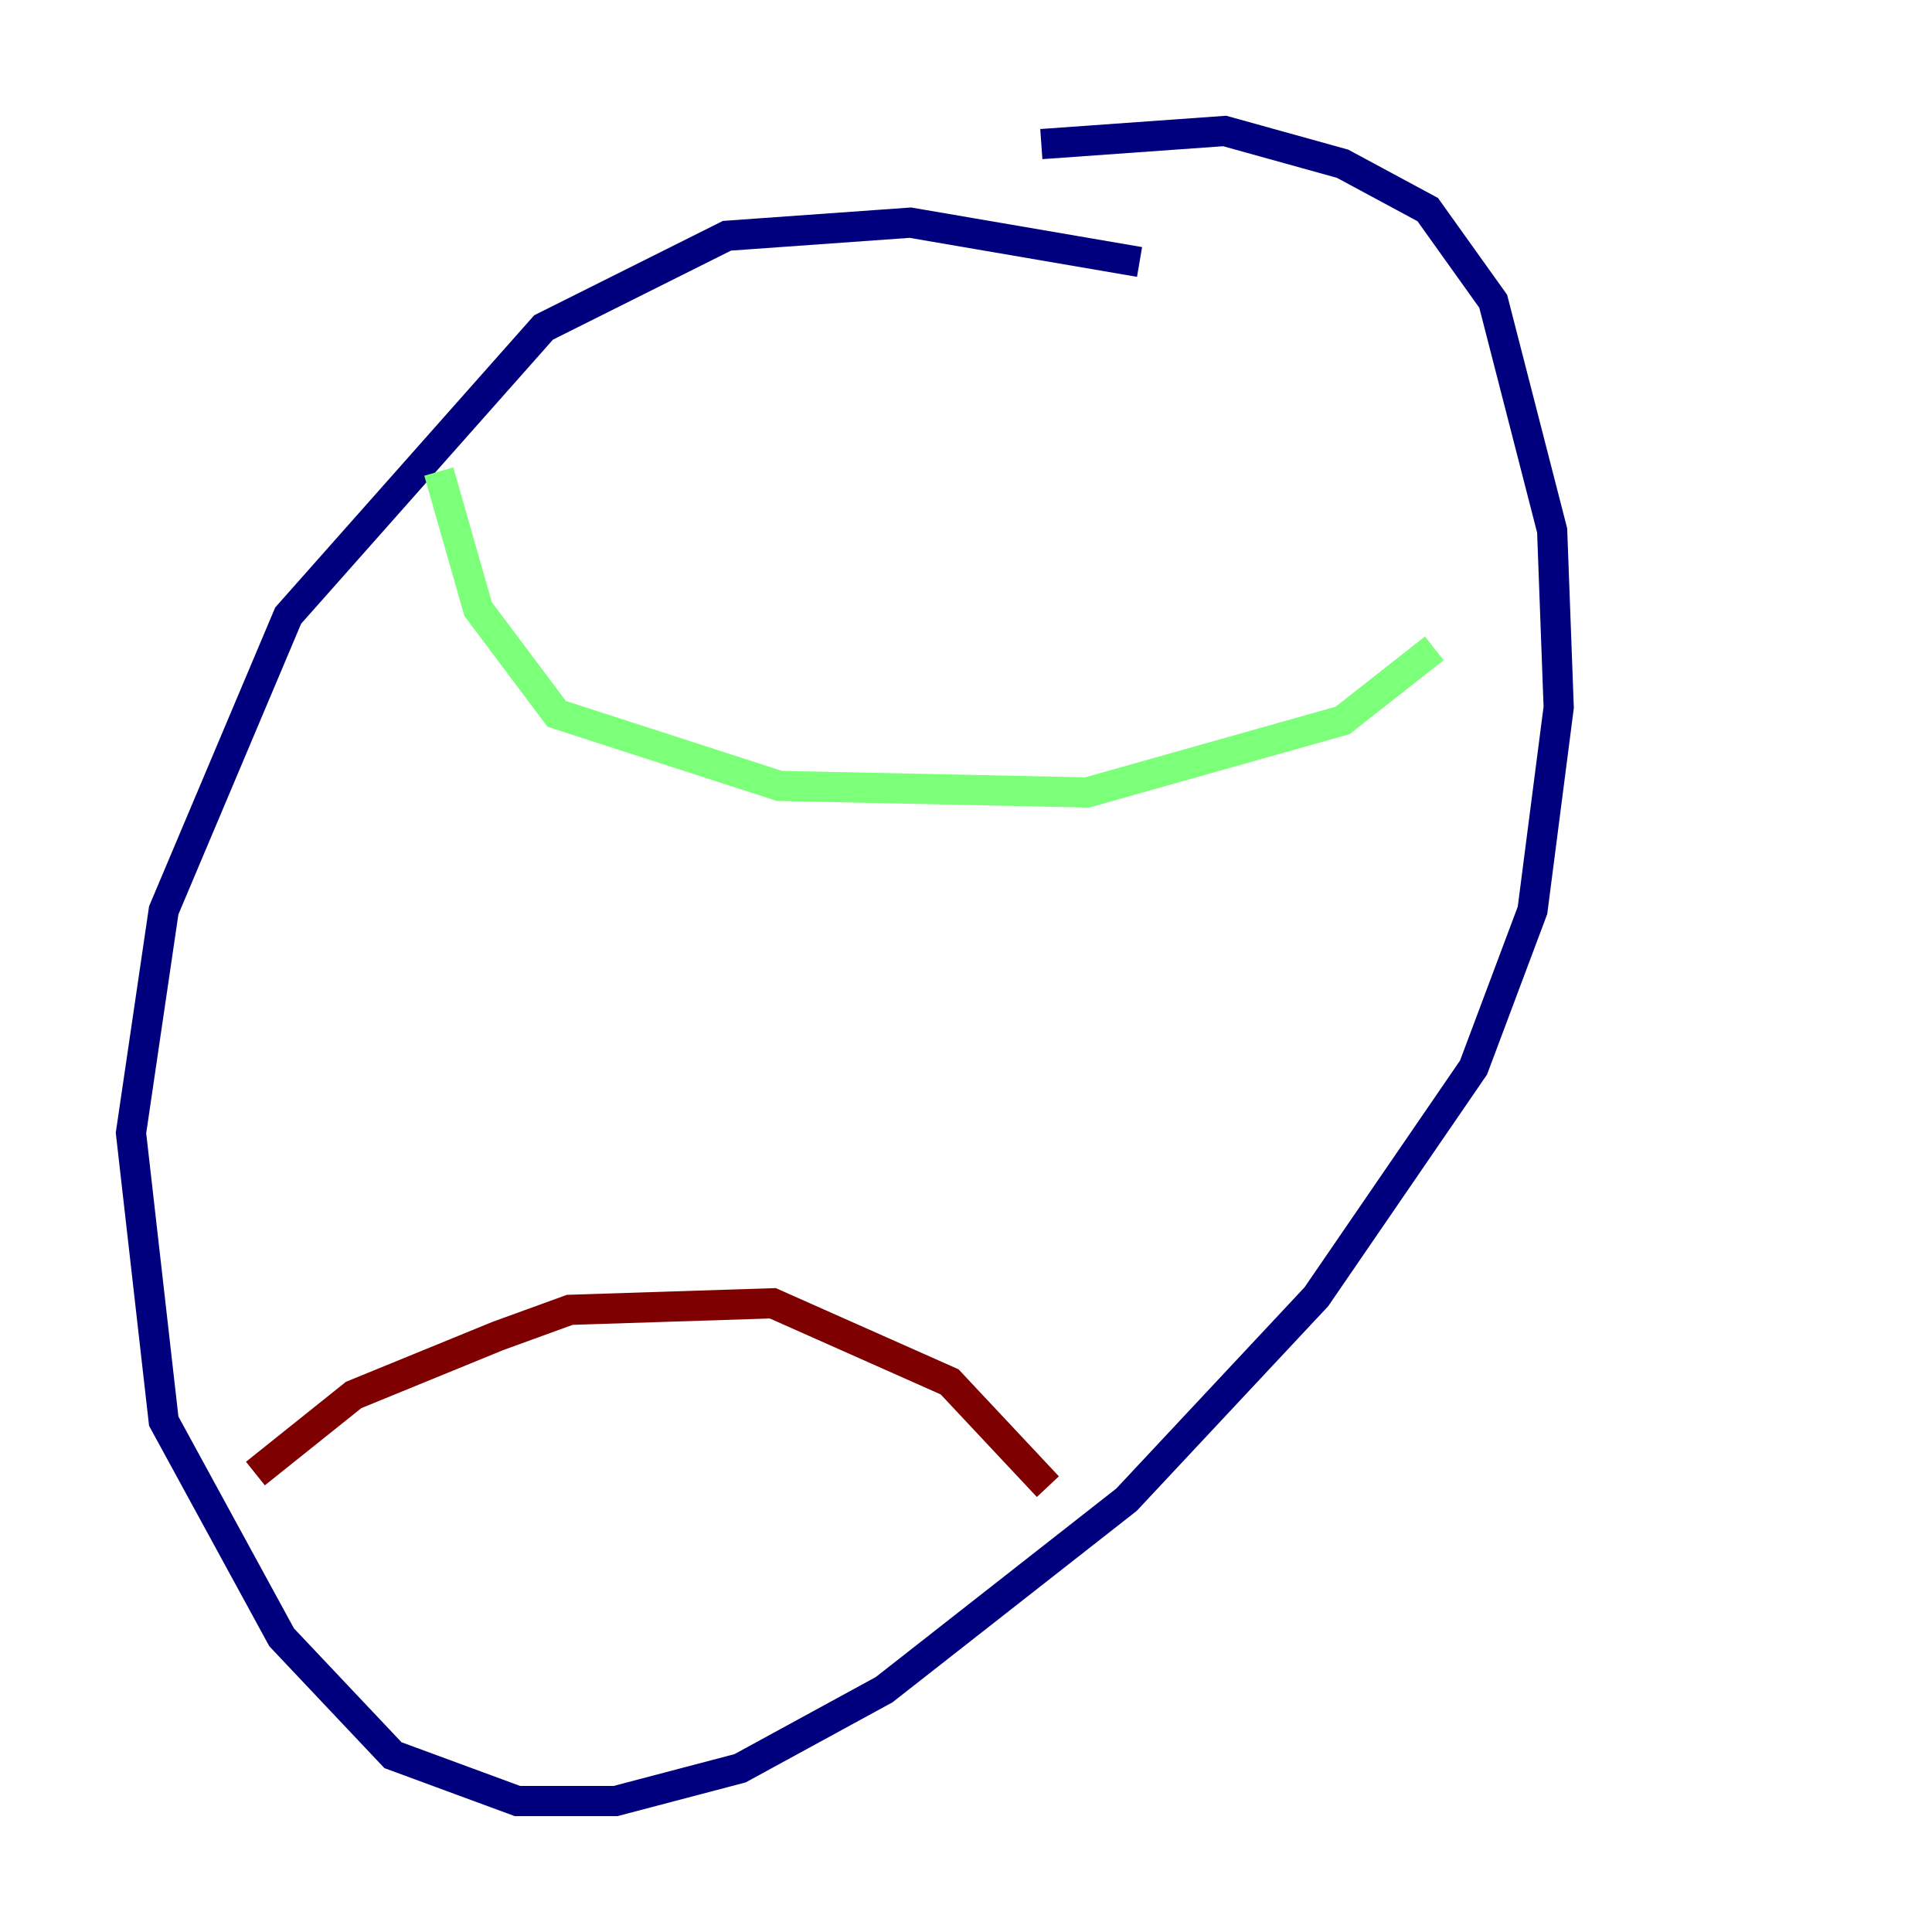 <?xml version="1.0" encoding="utf-8" ?>
<svg baseProfile="tiny" height="128" version="1.2" viewBox="0,0,128,128" width="128" xmlns="http://www.w3.org/2000/svg" xmlns:ev="http://www.w3.org/2001/xml-events" xmlns:xlink="http://www.w3.org/1999/xlink"><defs /><polyline fill="none" points="75.498,17.356 60.312,14.752 48.163,15.62 36.014,21.695 19.091,40.786 10.848,60.312 8.678,75.064 10.848,94.156 18.658,108.475 26.034,116.285 34.278,119.322 40.786,119.322 49.031,117.153 58.576,111.946 74.63,99.363 87.214,85.912 97.627,70.725 101.532,60.312 103.268,46.861 102.834,35.146 98.929,19.959 94.59,13.885 88.949,10.848 81.139,8.678 68.99,9.546" stroke="#00007f" stroke-width="2" /><polyline fill="none" points="29.071,31.241 31.675,40.352 36.881,47.295 51.634,52.068 72.027,52.502 88.949,47.729 95.024,42.956" stroke="#7cff79" stroke-width="2" /><polyline fill="none" points="16.922,97.627 23.43,92.42 32.976,88.515 37.749,86.78 51.2,86.346 62.915,91.552 69.424,98.495" stroke="#7f0000" stroke-width="2" /></svg>